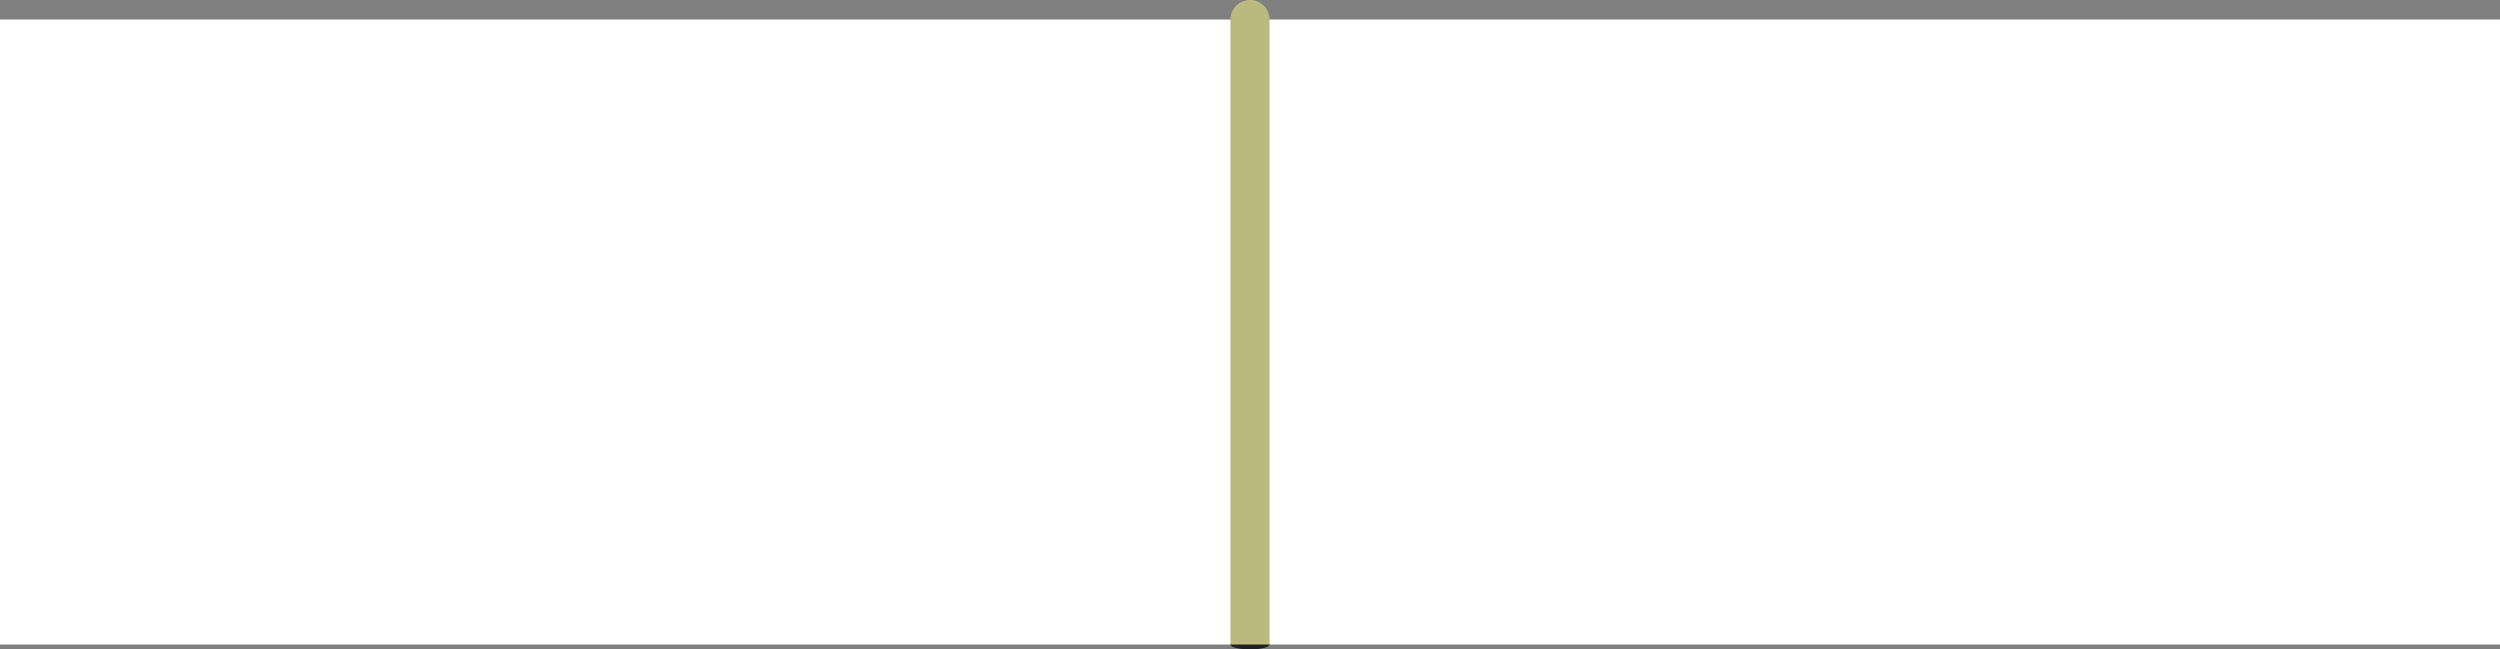 <svg width="512" height="133" viewBox="0 0 512 133" fill="none" xmlns="http://www.w3.org/2000/svg">
<rect x="0" y="0" width="512" height="133" fill="#808080" stroke="none"/>
<rect width="512" height="128" transform="matrix(-1 0 0 1 512 4)" fill="white"/>
<ellipse rx="4" ry="1" transform="matrix(-1 0 0 1 256 132)" fill="#202020"/>
<rect width="8" height="128" transform="matrix(-1 0 0 1 260 4)" fill="#BCB97F"/>
<ellipse rx="4" ry="1" transform="matrix(-1 0 0 1 256 4)" fill="#BCB97F"/>
<path d="M252 4C252 2.939 252.421 1.922 253.172 1.172C253.922 0.421 254.939 8.00932e-08 256 0C257.061 -8.00931e-08 258.078 0.421 258.828 1.172C259.579 1.922 260 2.939 260 4L256 4H252Z" fill="#BCB97F"/>
</svg>
